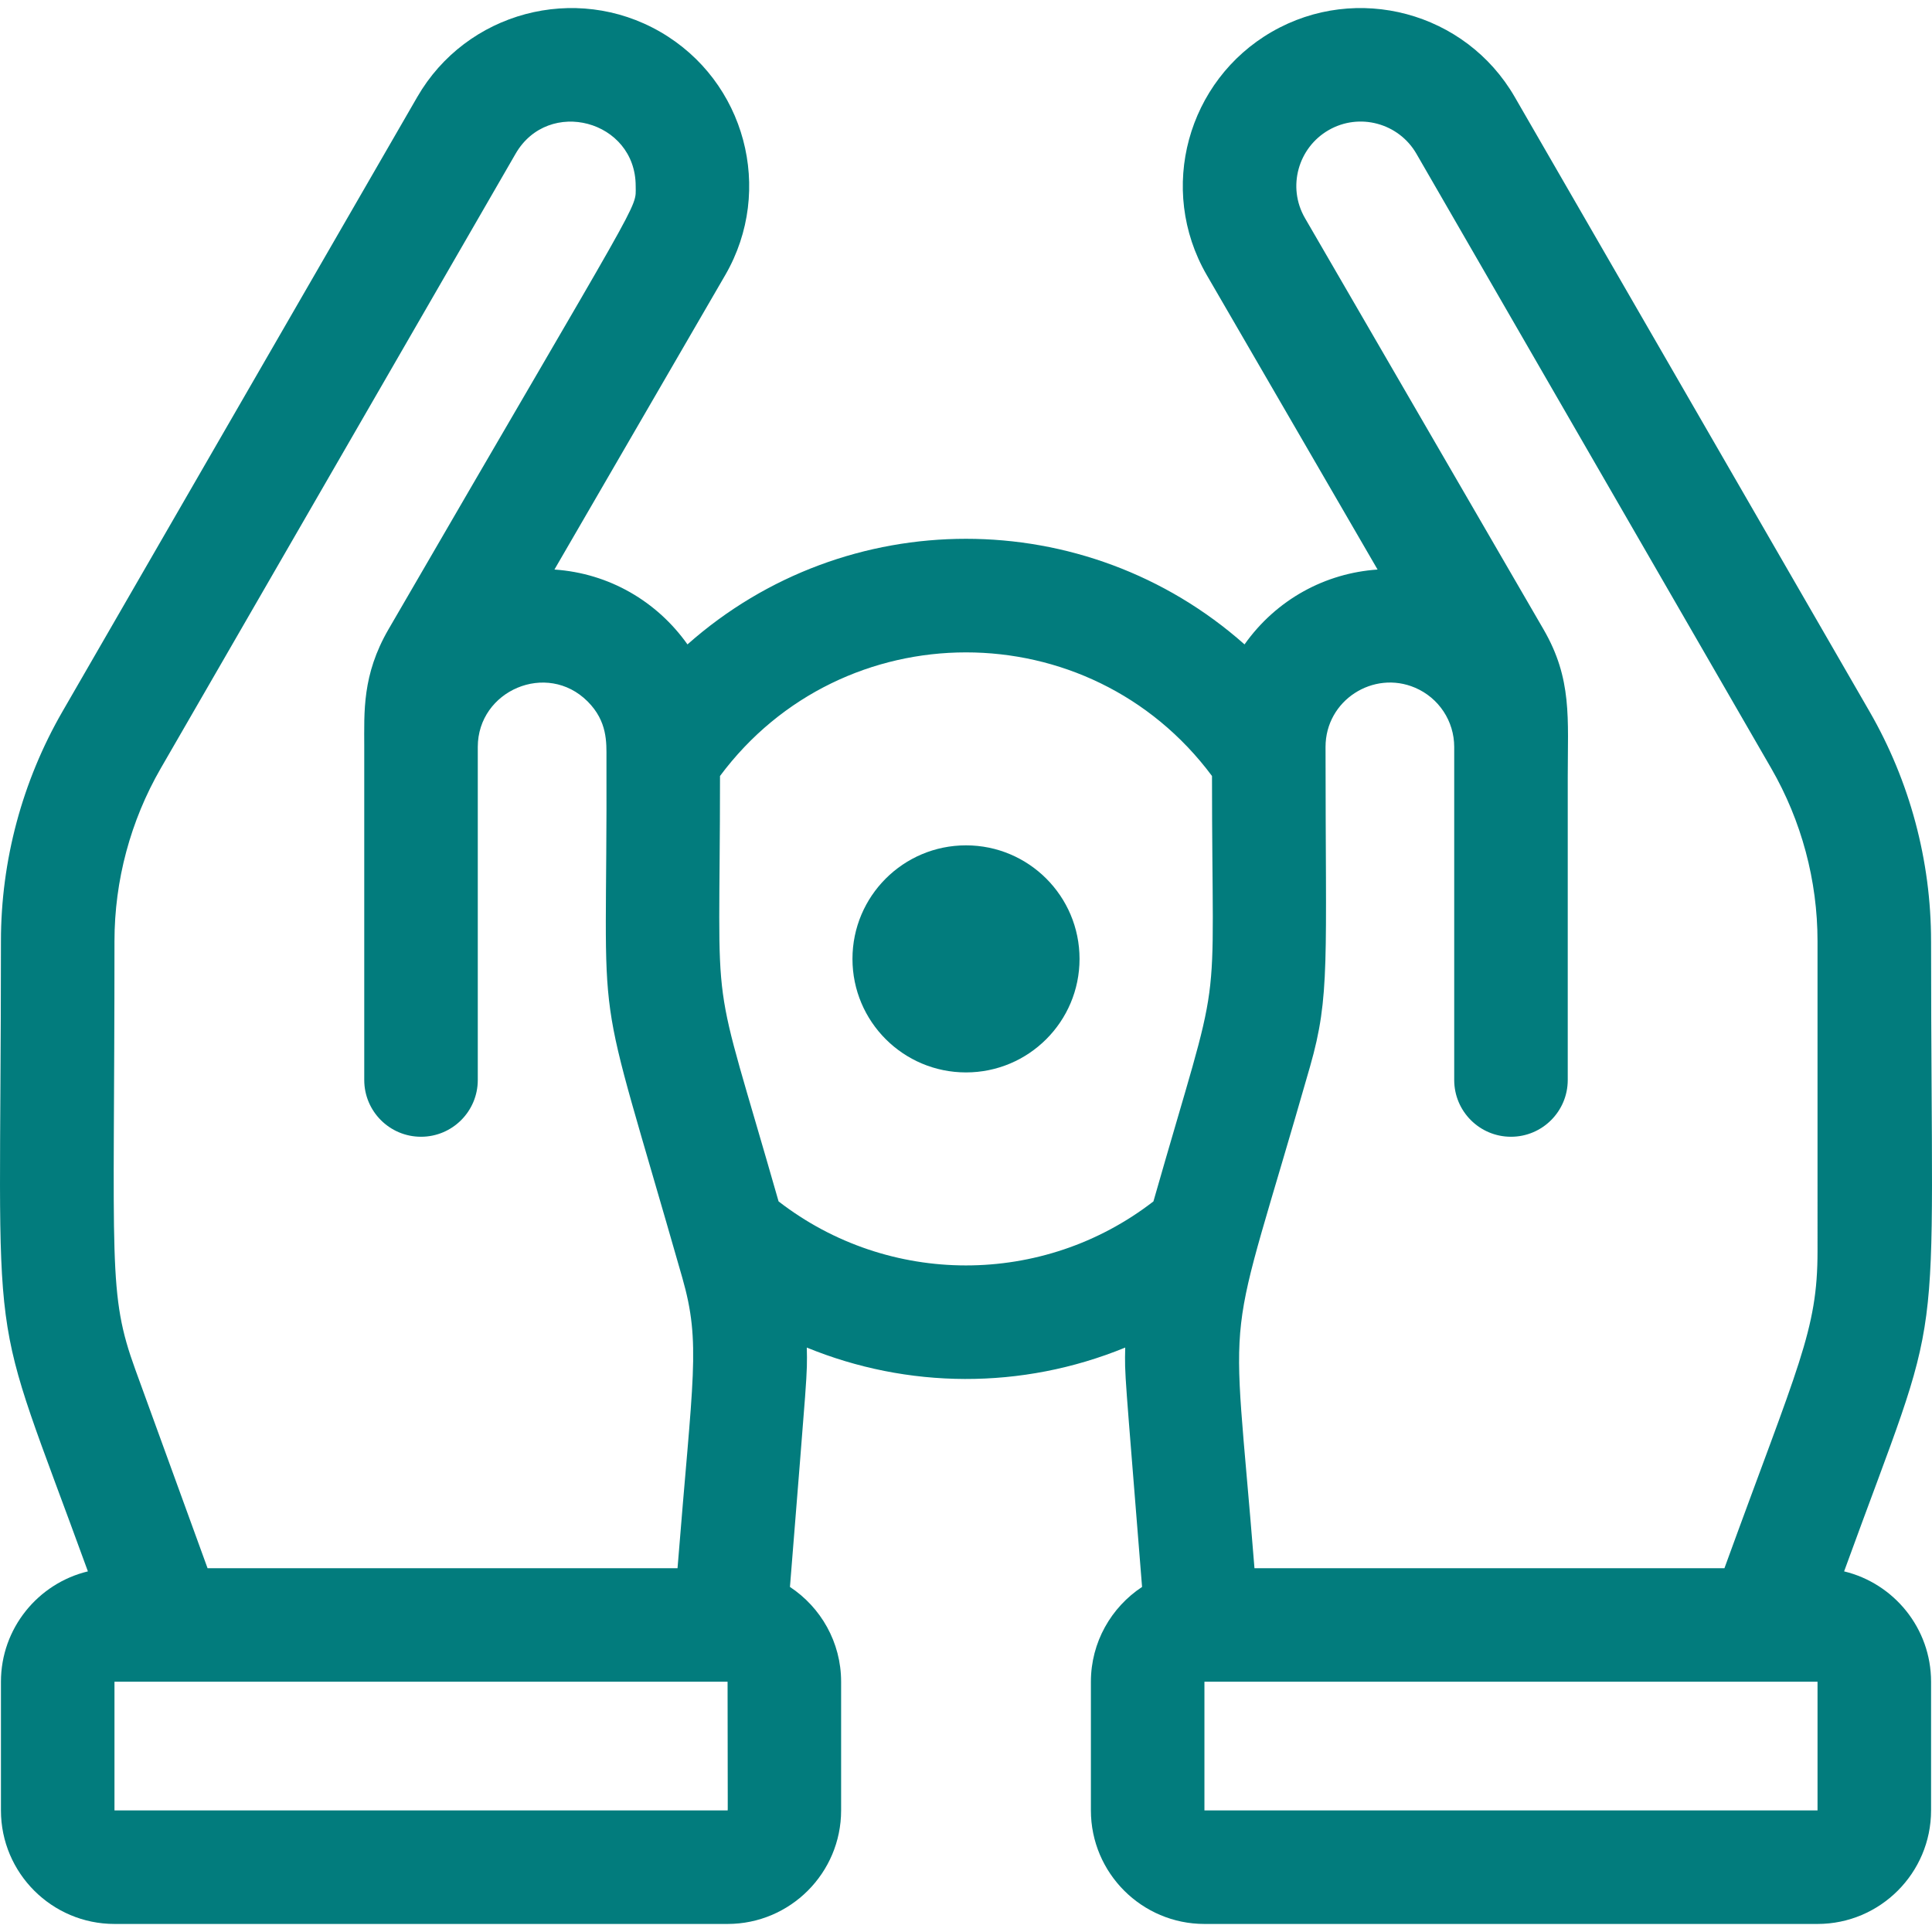 <?xml version="1.0"?>
<svg xmlns="http://www.w3.org/2000/svg" xmlns:xlink="http://www.w3.org/1999/xlink" xmlns:svgjs="http://svgjs.com/svgjs" version="1.1" width="512" height="512" x="0" y="0" viewBox="0 0 510.495 510.495" style="enable-background:new 0 0 512 512" xml:space="preserve"><g><g xmlns="http://www.w3.org/2000/svg"><path d="m510.248 248.677c0-21.262-5.622-42.243-16.26-60.68l-93.752-162.384c-12.966-22.441-41.766-30.156-64.198-17.196-22.235 12.838-30.304 41.521-17.195 64.227l45.155 77.847c-13.758.934-26.695 7.84-35.154 19.78-41.956-37.205-105.236-37.205-147.192 0-8.019-11.319-20.641-18.795-35.153-19.78l45.17-77.874c12.959-22.448 5.262-51.225-17.207-64.198-22.434-12.96-51.235-5.247-64.204 17.198l-93.752 162.383c-10.636 18.434-16.258 39.415-16.258 60.677 0 116.259-4.31 91.495 22.978 166.528-13.164 3.17-22.978 15.039-22.978 29.162v34c0 16.542 13.458 30 30 30h162c16.542 0 30-13.458 30-30v-34c0-10.459-5.383-19.68-13.521-25.051 4.554-57.207 4.628-55.696 4.452-63.249 26.596 10.892 56.696 11.239 84.138 0-.177 7.593-.144 5.525 4.452 63.249-8.138 5.371-13.521 14.592-13.521 25.051v34c0 16.542 13.458 30 30 30h162c16.542 0 30-13.458 30-30v-34c0-14.124-9.814-25.991-22.978-29.162 27.273-74.99 22.978-50.108 22.978-166.528zm-480 0c0-16.006 4.233-31.803 12.24-45.68l93.748-162.376c8.665-14.993 31.732-8.855 31.732 8.536 0 6.439 2.929-.52-65.312 117.126-7.004 12.077-6.409 21.836-6.409 31.084v88c0 8.284 6.716 15 15 15s15-6.716 15-15c0-15.14 0-78.36 0-88 0-14.907 18.259-22.787 29.023-12.023 5.276 5.276 4.977 10.87 4.977 15.012.293 79.563-4.298 52.089 20.037 137.252 4.988 17.456 2.788 25.92-1.259 76.759h-124.181l-19.096-52.509c-7.326-20.176-5.5-27.217-5.5-113.181zm162 229.69h-162v-34h162c.02 34.754.1 34 0 34zm112.524-160.921c-29.164 22.581-69.941 22.535-99.047 0-18.592-65.066-15.477-43.863-15.477-112.405 32.377-43.511 97.566-43.586 130 0 0 68.421 3.236 46.917-15.476 112.405zm175.476 160.921h-162v-34h162zm0-147.74c0 20.929-4.971 29.779-24.596 83.74h-124.182c-6.06-76.113-8.251-52.29 14.692-132.582 5.336-18.696 4.086-27.541 4.086-84.418 0-12.348 12.648-20.363 23.655-15.653 6.285 2.681 10.345 8.825 10.345 15.653v88c0 8.284 6.716 15 15 15s15-6.716 15-15v-80c0-15.653 1.209-25.95-6.409-39.085l-63.03-108.665c-4.757-8.237-1.776-18.597 6.234-23.222 8.11-4.688 18.526-1.894 23.215 6.222l93.748 162.377c8.009 13.88 12.242 29.677 12.242 45.683z" fill="#027c7d" data-original="#000000" style=""/><circle cx="255.248" cy="253.367" r="30" fill="#027c7d" data-original="#000000" style=""/></g></g></svg>
